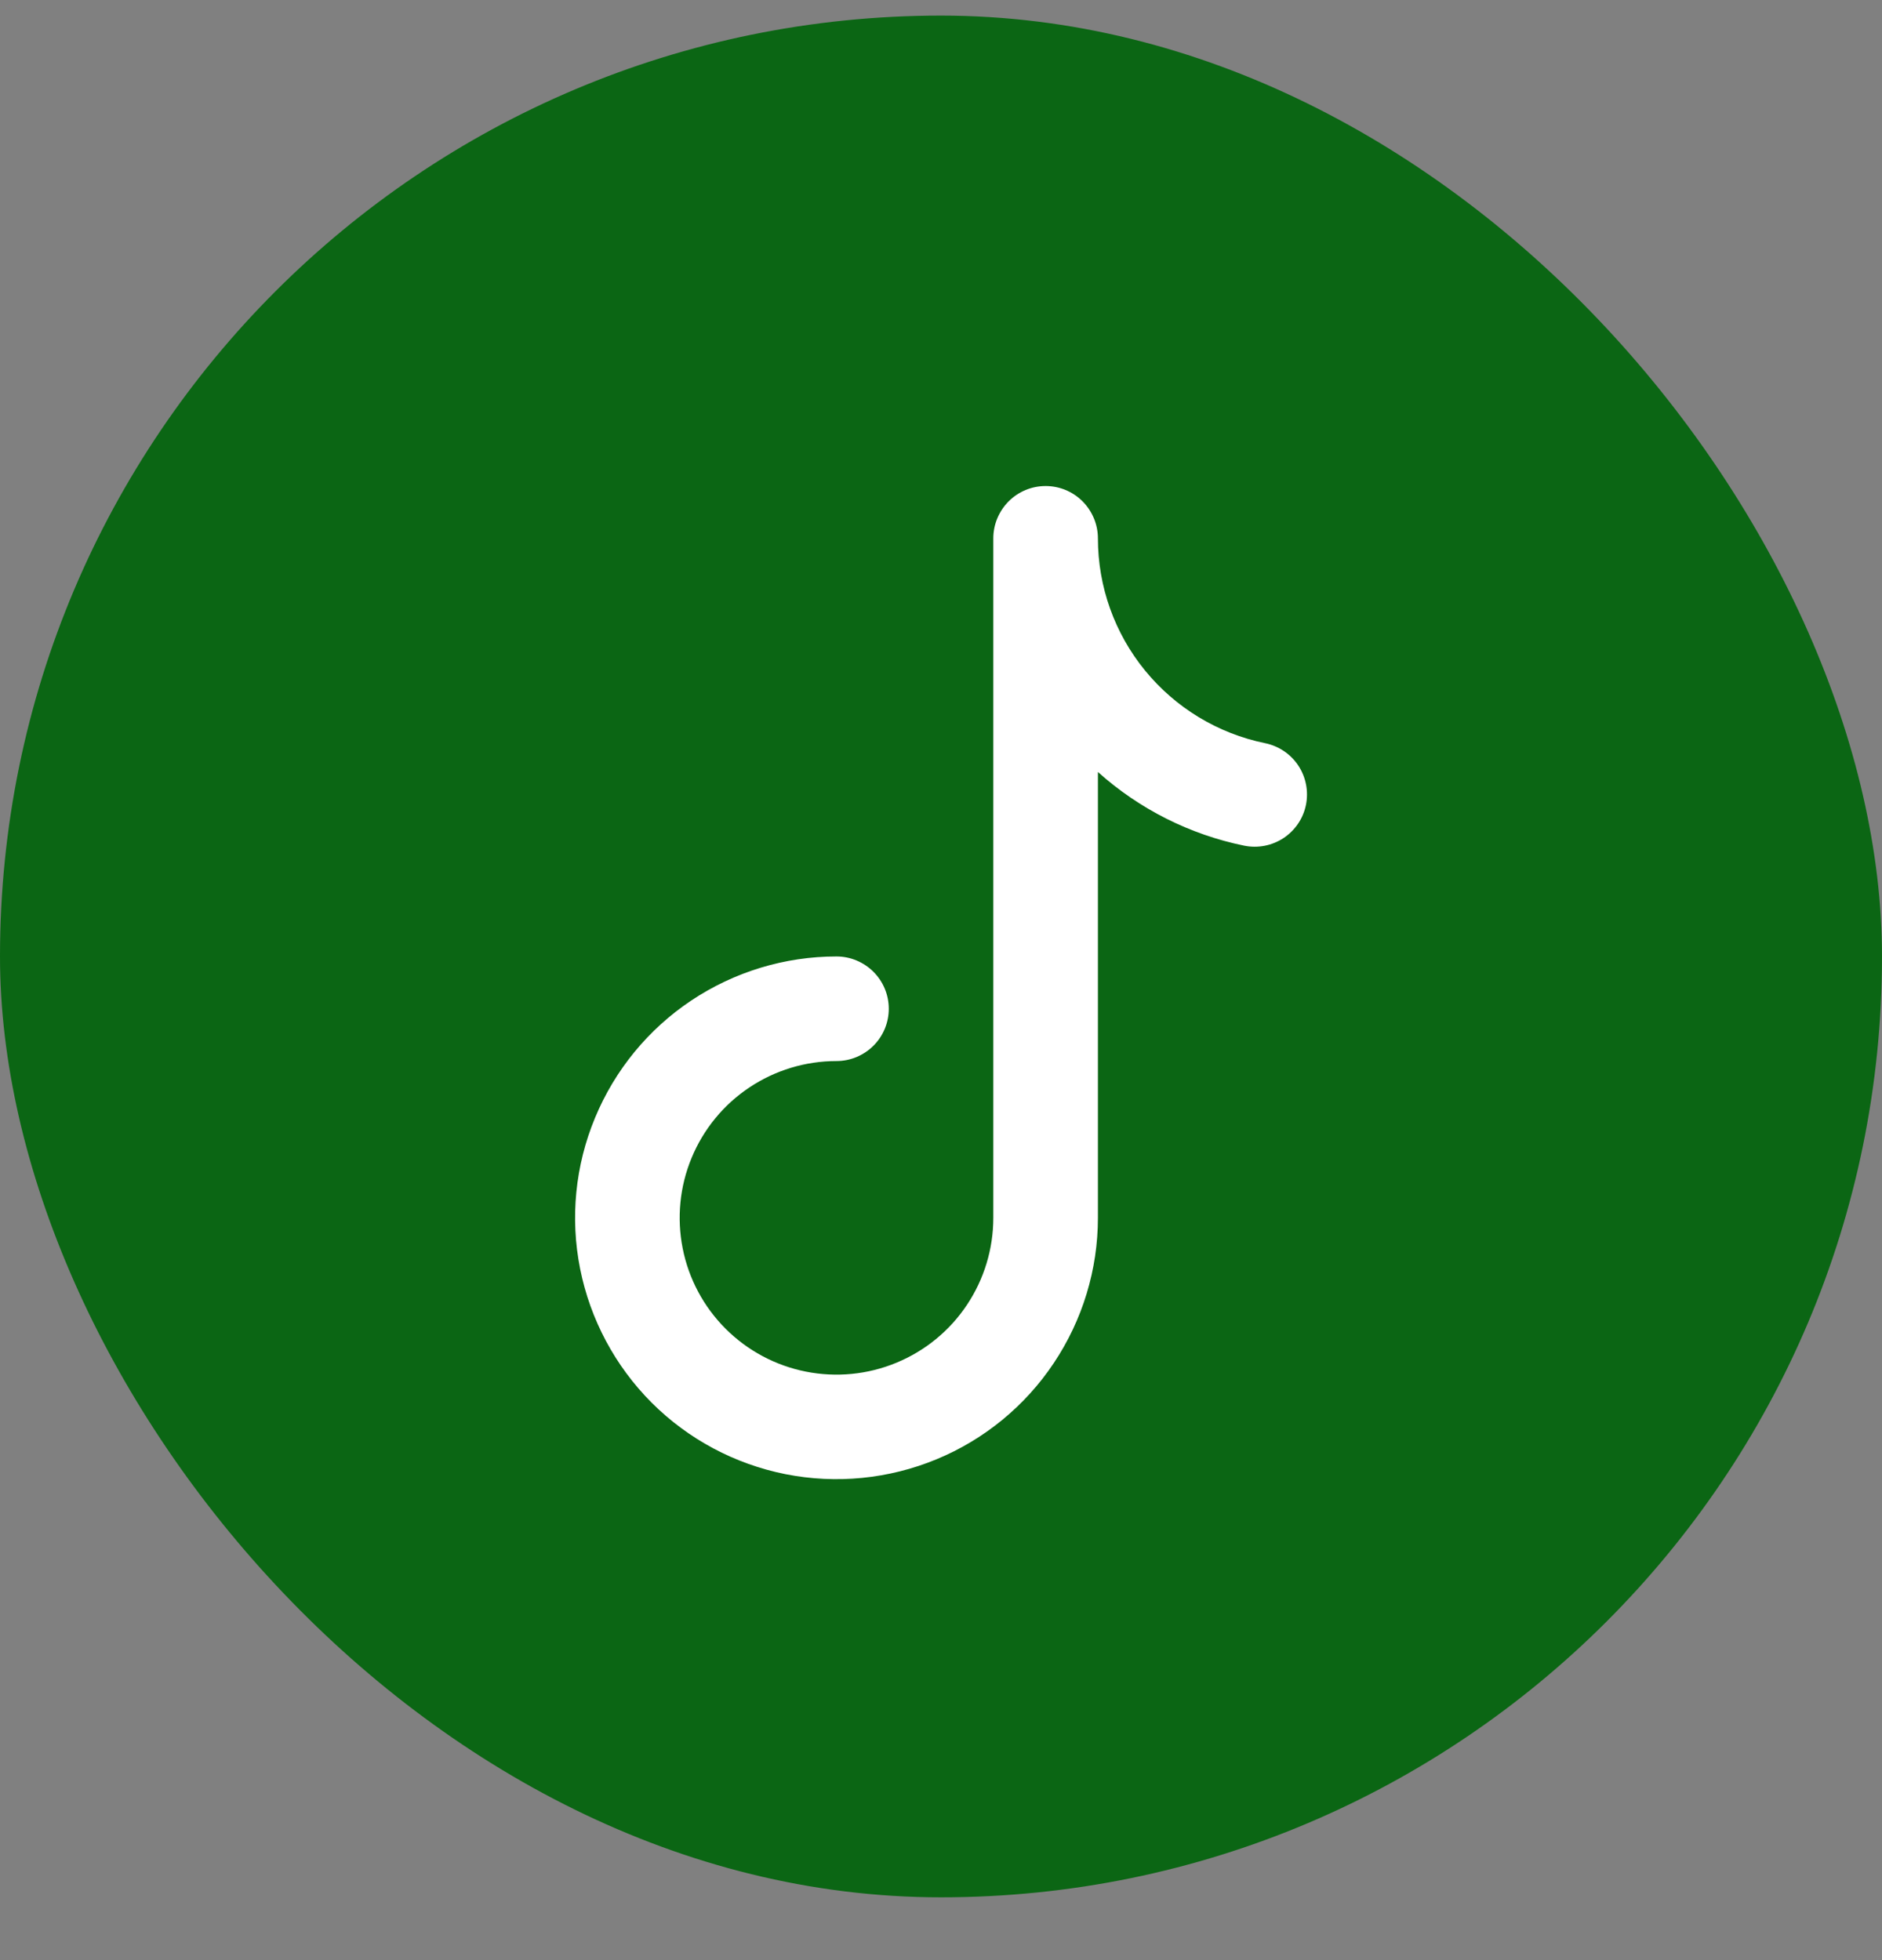 <svg width="24" height="25" viewBox="0 0 24 25" fill="none" xmlns="http://www.w3.org/2000/svg">
<rect x="0" y="0" width="24" height="25" fill="#808080" stroke="none"/>
<rect y="0.199" width="24" height="24" rx="12" fill="#0B6614"/>
<g clip-path="url(#clip0_3379_90823)">
<path fill-rule="evenodd" clip-rule="evenodd" d="M13.334 6.199C13.511 6.199 13.68 6.269 13.805 6.394C13.93 6.52 14.001 6.689 14.001 6.866C14.001 7.481 14.213 8.076 14.602 8.552C14.991 9.028 15.532 9.356 16.134 9.479C16.307 9.515 16.459 9.617 16.557 9.765C16.654 9.912 16.689 10.093 16.654 10.266C16.619 10.439 16.516 10.591 16.368 10.689C16.221 10.786 16.041 10.821 15.867 10.786C15.173 10.644 14.528 10.319 14.001 9.846V15.533C14.001 16.192 13.805 16.836 13.439 17.384C13.073 17.933 12.552 18.36 11.943 18.612C11.334 18.864 10.664 18.93 10.017 18.802C9.37 18.673 8.776 18.356 8.31 17.89C7.844 17.423 7.527 16.829 7.398 16.183C7.269 15.536 7.335 14.866 7.588 14.257C7.84 13.648 8.267 13.127 8.815 12.761C9.364 12.395 10.008 12.199 10.667 12.199C10.844 12.199 11.014 12.27 11.139 12.395C11.264 12.52 11.334 12.689 11.334 12.866C11.334 13.043 11.264 13.212 11.139 13.337C11.014 13.462 10.844 13.533 10.667 13.533C10.272 13.533 9.885 13.65 9.556 13.87C9.227 14.089 8.971 14.402 8.82 14.767C8.668 15.133 8.629 15.535 8.706 15.923C8.783 16.311 8.973 16.667 9.253 16.947C9.533 17.227 9.889 17.417 10.277 17.494C10.665 17.571 11.067 17.532 11.433 17.38C11.798 17.229 12.111 16.973 12.33 16.644C12.55 16.315 12.667 15.928 12.667 15.533V6.866C12.667 6.689 12.738 6.52 12.863 6.394C12.988 6.269 13.157 6.199 13.334 6.199Z" fill="white"/>
</g>
<defs>
<clipPath id="clip0_3379_90823">
<rect width="16" height="16" fill="white" transform="translate(4 4.199)"/>
</clipPath>
</defs>
</svg>
